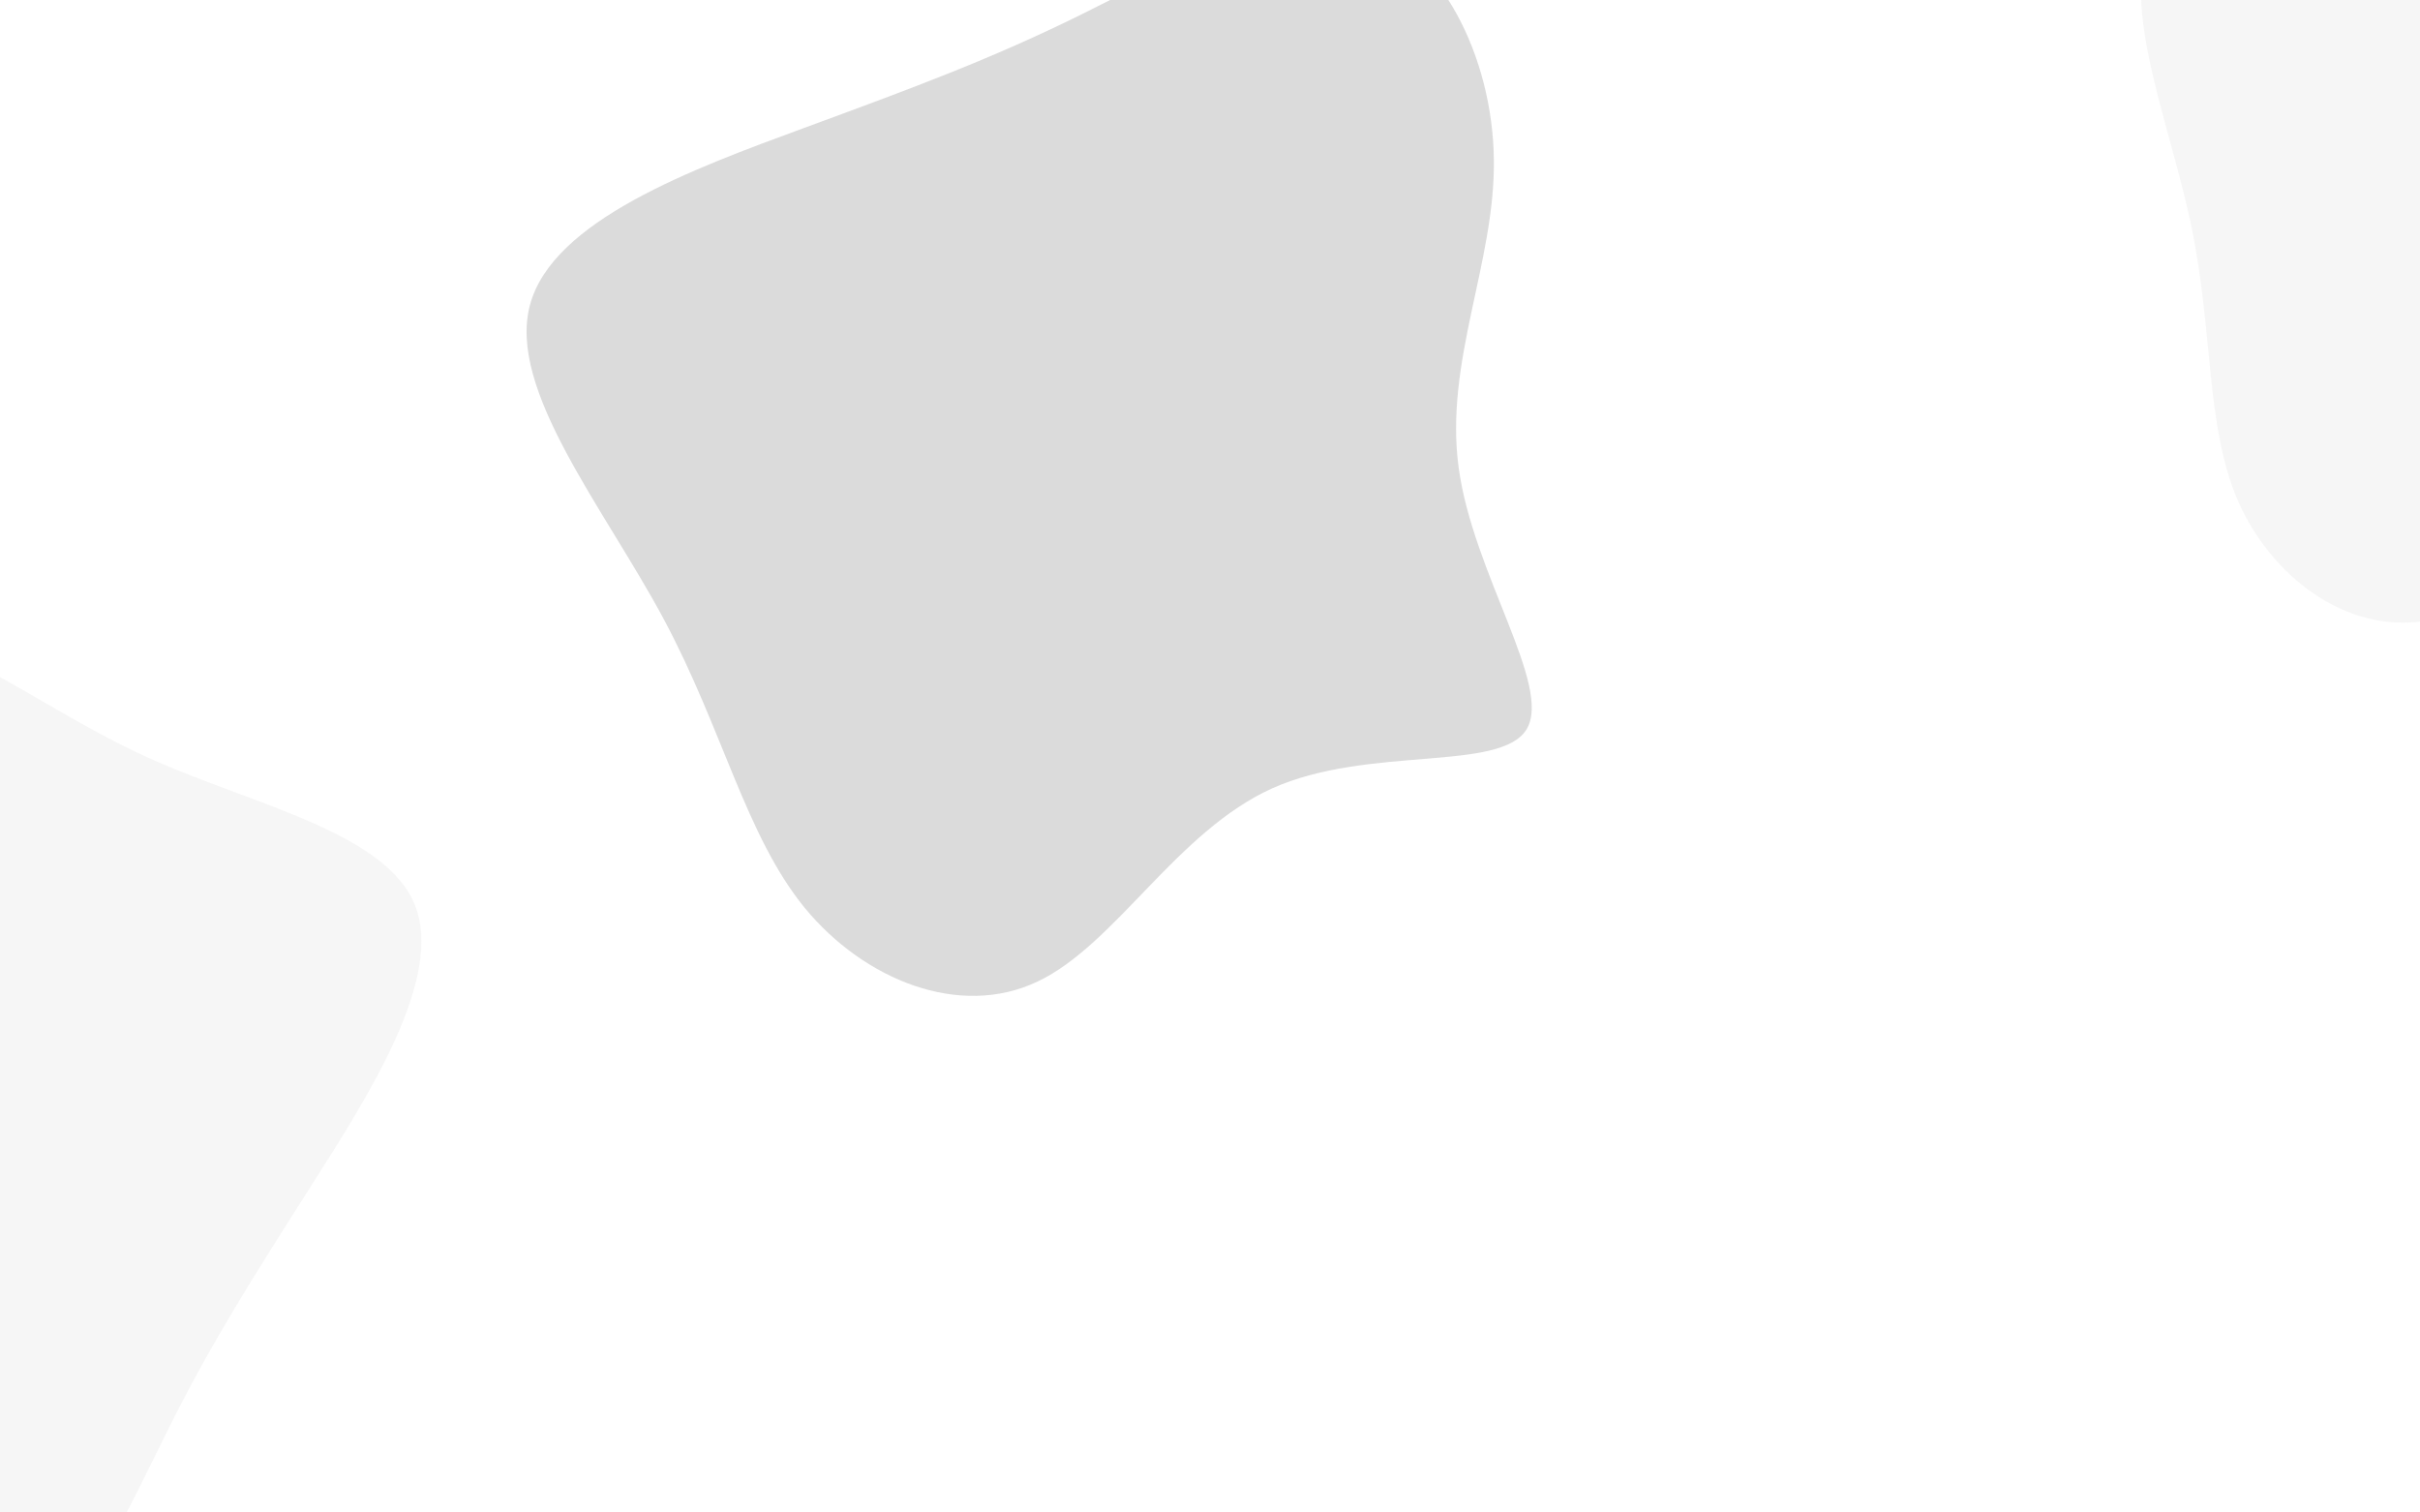 <svg width="1440" height="900" viewBox="0 0 1440 900" fill="none" xmlns="http://www.w3.org/2000/svg">
<path opacity="0.068" d="M247.042 538.928C263.935 582.056 219.63 651.446 185.272 705.449C150.915 759.453 126.467 797.843 101.341 847.956C76.13 898.202 50.117 960.078 9.164 977.535C-31.75 995.22 -87.643 968.26 -120.053 925.467C-152.548 882.806 -161.559 824.313 -200.706 784.726C-239.853 745.139 -308.97 724.781 -311.248 698.003C-313.439 671.093 -248.751 637.992 -220.966 587.516C-193.307 536.946 -202.551 469.002 -180.677 427.092C-158.929 385.087 -105.852 369.077 -58.12 379.227C-10.348 389.603 31.953 426.044 92.024 452.602C152.306 479.123 230.274 495.894 247.042 538.928Z" fill="#828282"/>
<path opacity="0.2" d="M315.311 181.653C328.589 131.128 412.628 100.367 477.923 76.338C543.218 52.31 589.656 35.246 644.324 8.173C699.153 -18.959 762.259 -55.927 809.534 -42.598C856.923 -29.5 888.368 34.127 888.91 95.318C889.614 156.452 859.417 215.151 867.955 278.237C876.493 341.323 923.831 408.391 908.387 433.956C892.782 459.58 814.508 443.469 757.273 468.987C700.086 494.678 663.939 561.996 617.465 584.029C571.039 606.236 514.077 583.041 478.84 540.223C443.715 497.174 430.363 434.674 394.994 368.453C359.416 302.118 301.984 232.004 315.311 181.653Z" fill="#4F4F4F"/>
<path opacity="0.068" d="M1283.38 -42.804C1308.57 -81.683 1390.8 -86.211 1454.72 -89.836C1518.64 -93.46 1564.1 -96.017 1619.48 -104.865C1675.01 -113.722 1740.46 -128.713 1778.54 -105.657C1816.79 -82.766 1827.5 -21.664 1811.64 29.614C1795.95 80.885 1753.68 122.333 1744.36 177.209C1735.04 232.086 1758.83 300.07 1738.41 317.544C1717.82 335.026 1653.18 301.833 1595.96 308.734C1538.73 315.791 1488.93 362.943 1442.11 369.644C1395.29 376.502 1351.31 342.76 1331.71 298.093C1312.26 253.26 1317.18 197.66 1303.71 133.401C1290.08 68.993 1258.21 -4.081 1283.38 -42.804Z" fill="#828282"/>
</svg>
